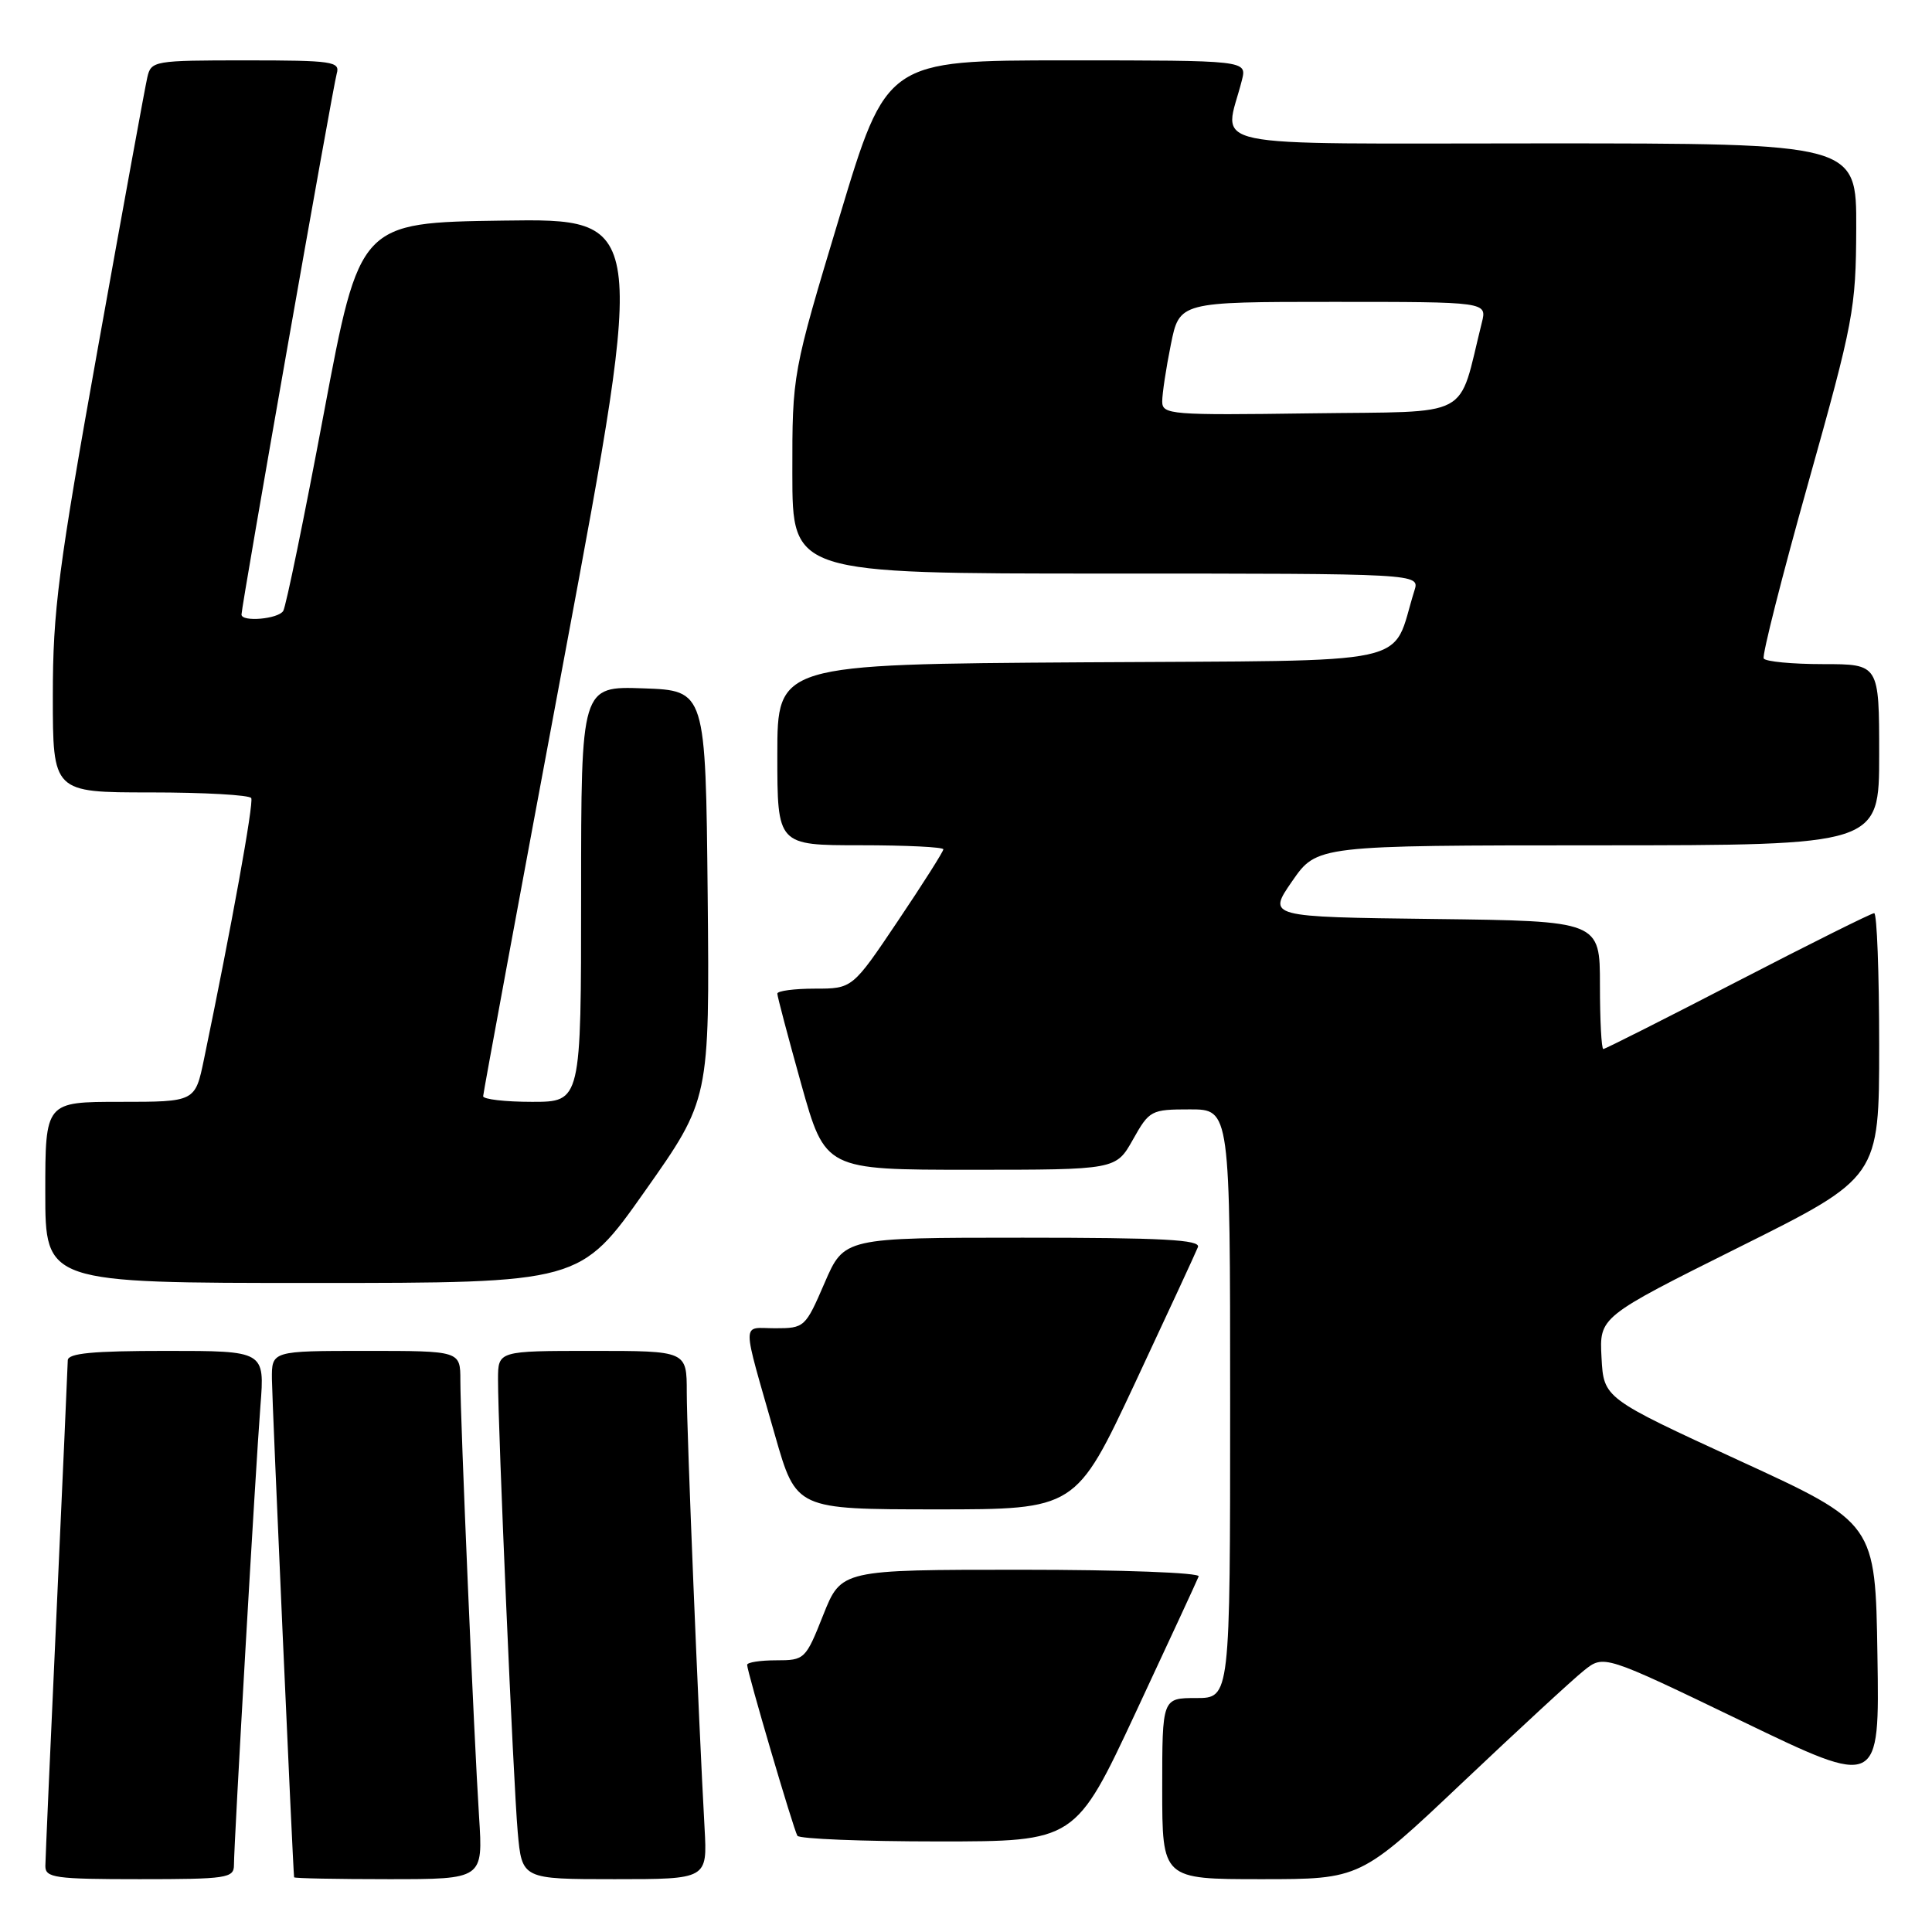 <?xml version="1.0" encoding="UTF-8" standalone="no"?>
<!DOCTYPE svg PUBLIC "-//W3C//DTD SVG 1.1//EN" "http://www.w3.org/Graphics/SVG/1.1/DTD/svg11.dtd" >
<svg xmlns="http://www.w3.org/2000/svg" xmlns:xlink="http://www.w3.org/1999/xlink" version="1.1" viewBox="0 0 256 256">
 <g >
 <path fill="currentColor"
d=" M 31.00 247.12 C 31.00 244.17 33.88 194.33 34.51 186.25 C 35.08 179.00 35.08 179.00 22.04 179.00 C 12.28 179.00 9.00 179.31 8.98 180.25 C 8.97 180.94 8.30 195.90 7.50 213.50 C 6.69 231.10 6.02 246.29 6.01 247.25 C 6.00 248.82 7.26 249.00 18.50 249.00 C 30.08 249.00 31.00 248.86 31.00 247.12 Z  M 63.48 240.75 C 62.81 230.40 61.00 188.17 61.00 182.92 C 61.00 179.00 61.00 179.00 48.50 179.00 C 36.00 179.00 36.00 179.00 36.03 182.75 C 36.05 185.57 38.80 247.41 38.97 248.75 C 38.99 248.89 44.63 249.00 51.51 249.00 C 64.01 249.00 64.01 249.00 63.48 240.75 Z  M 93.36 242.25 C 92.56 227.83 91.00 189.70 91.00 184.49 C 91.00 179.00 91.00 179.00 78.50 179.00 C 66.00 179.00 66.00 179.00 65.99 182.75 C 65.98 189.21 68.02 236.19 68.60 242.75 C 69.16 249.00 69.16 249.00 81.45 249.00 C 93.73 249.00 93.73 249.00 93.36 242.25 Z  M 193.73 236.25 C 201.14 229.24 208.39 222.54 209.86 221.37 C 212.51 219.24 212.51 219.24 230.78 228.05 C 249.05 236.87 249.05 236.87 248.77 219.35 C 248.50 201.82 248.50 201.82 230.50 193.55 C 212.50 185.27 212.50 185.27 212.21 179.89 C 211.92 174.50 211.92 174.50 230.46 165.25 C 249.00 156.01 249.00 156.01 249.00 138.50 C 249.00 128.88 248.70 121.00 248.34 121.00 C 247.97 121.00 239.85 125.05 230.28 130.00 C 220.72 134.95 212.69 139.00 212.45 139.00 C 212.20 139.00 212.00 135.18 212.00 130.52 C 212.00 122.04 212.00 122.04 189.97 121.77 C 167.94 121.50 167.94 121.50 171.22 116.76 C 174.50 112.02 174.50 112.02 211.75 112.01 C 249.00 112.00 249.00 112.00 249.00 100.00 C 249.00 88.00 249.00 88.00 241.56 88.00 C 237.47 88.00 233.93 87.66 233.70 87.25 C 233.47 86.84 236.12 76.38 239.60 64.00 C 245.61 42.58 245.92 40.96 245.96 30.25 C 246.00 19.00 246.00 19.00 204.38 19.00 C 157.99 19.00 162.23 19.89 164.56 10.62 C 165.22 8.00 165.22 8.00 141.34 8.00 C 117.47 8.00 117.47 8.00 111.23 28.75 C 104.98 49.50 104.98 49.50 104.99 62.75 C 105.00 76.00 105.00 76.00 146.57 76.00 C 188.13 76.00 188.13 76.00 187.42 78.25 C 184.21 88.45 188.69 87.47 143.65 87.76 C 103.00 88.02 103.00 88.02 103.00 100.01 C 103.00 112.00 103.00 112.00 114.00 112.00 C 120.05 112.00 125.00 112.24 125.00 112.54 C 125.00 112.83 122.29 117.11 118.97 122.04 C 112.95 131.00 112.95 131.00 107.97 131.00 C 105.24 131.00 103.00 131.30 103.00 131.66 C 103.00 132.03 104.43 137.43 106.17 143.66 C 109.35 155.00 109.35 155.00 128.61 155.00 C 147.87 155.00 147.87 155.00 150.12 151.00 C 152.30 147.12 152.52 147.00 157.68 147.00 C 163.00 147.00 163.00 147.00 163.00 186.00 C 163.00 225.00 163.00 225.00 158.50 225.00 C 154.00 225.00 154.00 225.00 154.00 237.00 C 154.00 249.00 154.00 249.00 167.13 249.00 C 180.26 249.00 180.26 249.00 193.73 236.25 Z  M 150.50 226.88 C 154.90 217.46 158.65 209.36 158.83 208.88 C 159.02 208.39 148.63 208.00 135.32 208.00 C 111.47 208.00 111.47 208.00 109.08 214.00 C 106.75 219.88 106.62 220.00 102.85 220.00 C 100.73 220.00 99.00 220.27 99.00 220.60 C 99.00 221.52 105.14 242.40 105.66 243.25 C 105.91 243.66 114.30 244.00 124.31 244.00 C 142.50 244.00 142.50 244.00 150.50 226.88 Z  M 150.40 183.25 C 154.71 174.04 158.46 165.94 158.73 165.25 C 159.11 164.27 154.07 164.00 135.53 164.00 C 111.85 164.00 111.85 164.00 109.26 170.00 C 106.72 175.88 106.60 176.00 102.72 176.00 C 98.20 176.00 98.20 174.44 102.71 190.25 C 105.50 199.99 105.50 199.99 124.02 200.00 C 142.55 200.00 142.55 200.00 150.40 183.25 Z  M 85.45 157.84 C 94.03 145.68 94.03 145.68 93.77 118.59 C 93.50 91.50 93.50 91.50 85.25 91.21 C 77.00 90.92 77.00 90.92 77.00 118.46 C 77.00 146.00 77.00 146.00 70.50 146.00 C 66.92 146.00 64.01 145.66 64.02 145.25 C 64.03 144.84 68.90 118.50 74.84 86.73 C 85.63 28.96 85.63 28.96 66.65 29.23 C 47.66 29.50 47.66 29.50 42.92 54.70 C 40.32 68.55 37.89 80.37 37.53 80.95 C 36.87 82.03 32.00 82.45 32.00 81.43 C 32.00 80.28 44.12 11.44 44.62 9.75 C 45.09 8.15 44.07 8.00 32.59 8.00 C 20.39 8.00 20.02 8.06 19.52 10.25 C 19.23 11.49 16.30 27.55 13.00 45.94 C 7.72 75.37 7.00 80.92 7.00 92.19 C 7.00 105.00 7.00 105.00 19.94 105.00 C 27.06 105.00 33.06 105.34 33.29 105.75 C 33.64 106.40 30.69 122.71 27.03 140.35 C 25.86 146.00 25.86 146.00 15.93 146.00 C 6.00 146.00 6.00 146.00 6.00 158.00 C 6.00 170.00 6.00 170.00 41.44 170.00 C 76.87 170.00 76.87 170.00 85.45 157.84 Z  M 154.00 53.19 C 154.00 52.17 154.51 48.78 155.14 45.67 C 156.28 40.00 156.28 40.00 176.66 40.00 C 197.04 40.00 197.04 40.00 196.35 42.75 C 193.10 55.74 195.50 54.47 173.69 54.77 C 155.08 55.03 154.00 54.94 154.00 53.19 Z "/>
</g>
</svg>